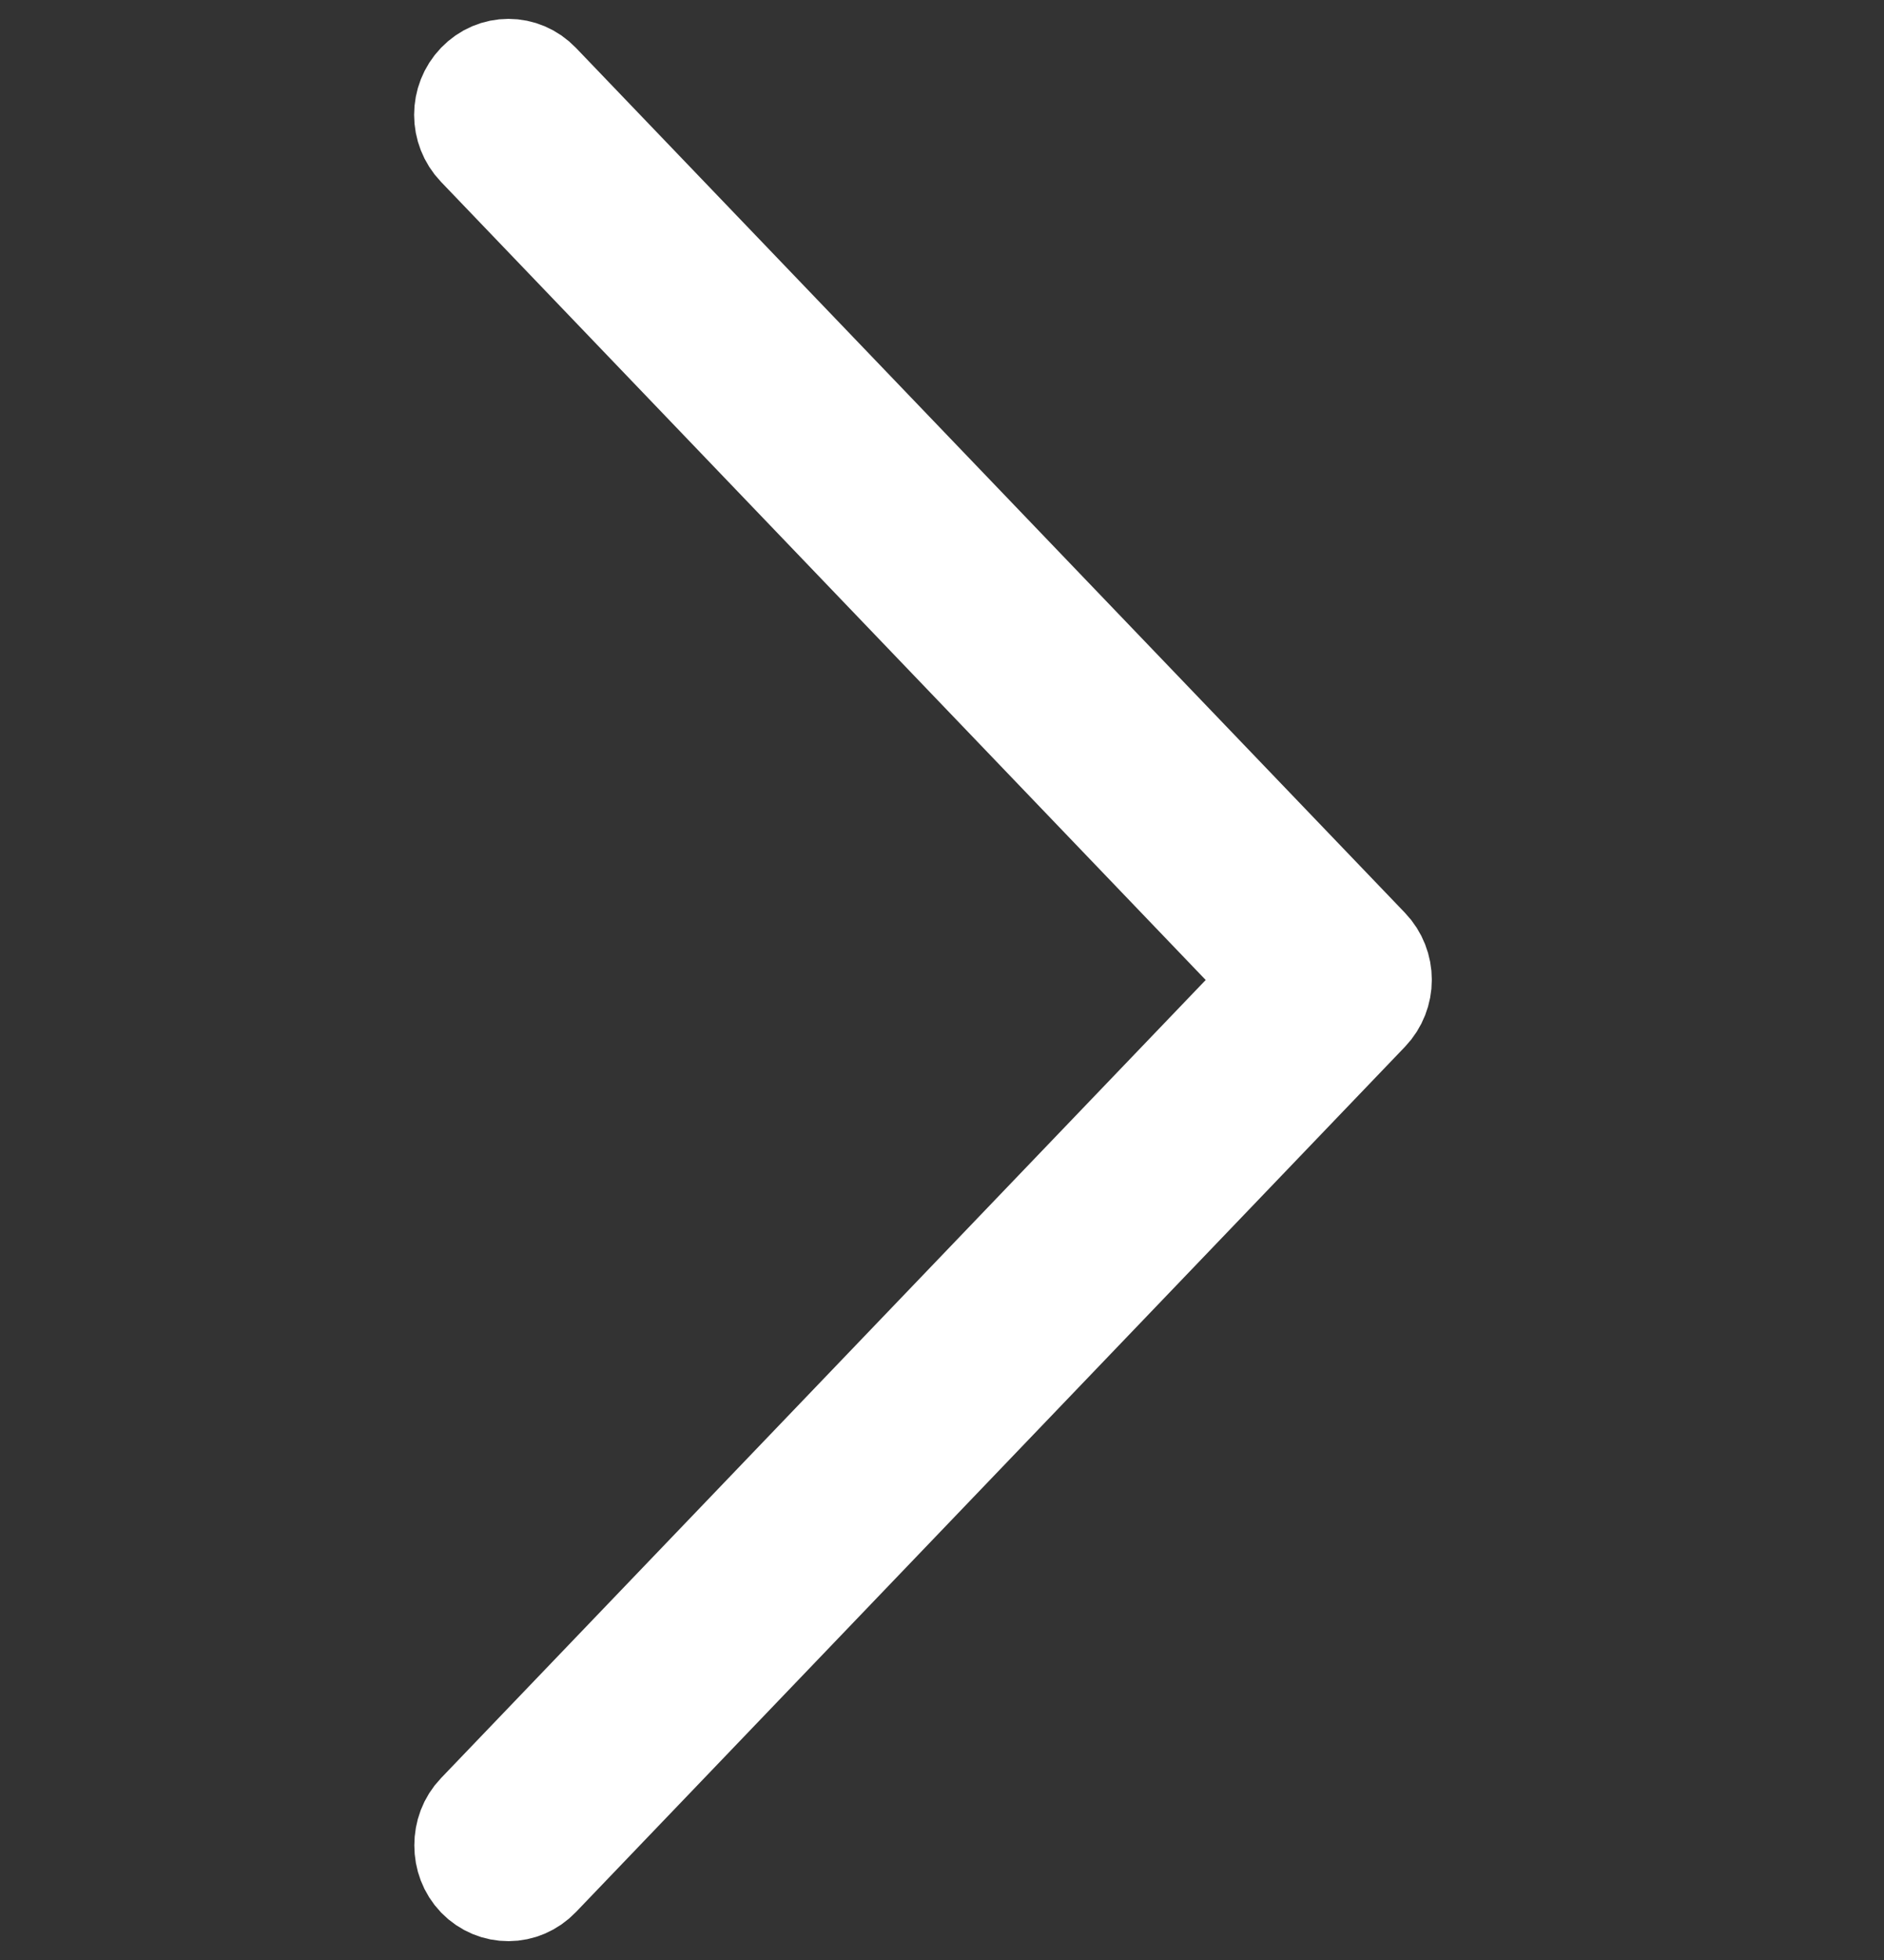 <svg width="25" height="26" viewBox="0 0 25 26" fill="none" xmlns="http://www.w3.org/2000/svg">
<rect x="0" y="0" width="25" height="26" fill="#333333" stroke="none"/>
<path d="M7.101 24.845L18.102 13.367C18.299 13.161 18.299 12.833 18.102 12.628L7.101 1.154C6.904 0.949 6.59 0.949 6.393 1.154C6.196 1.359 6.196 1.687 6.393 1.893L17.038 13L6.393 24.107C6.295 24.209 6.248 24.342 6.248 24.479C6.248 24.616 6.295 24.747 6.393 24.85C6.59 25.051 6.904 25.051 7.101 24.845Z" fill="white" stroke="white" stroke-width="1.5"/>
</svg>
